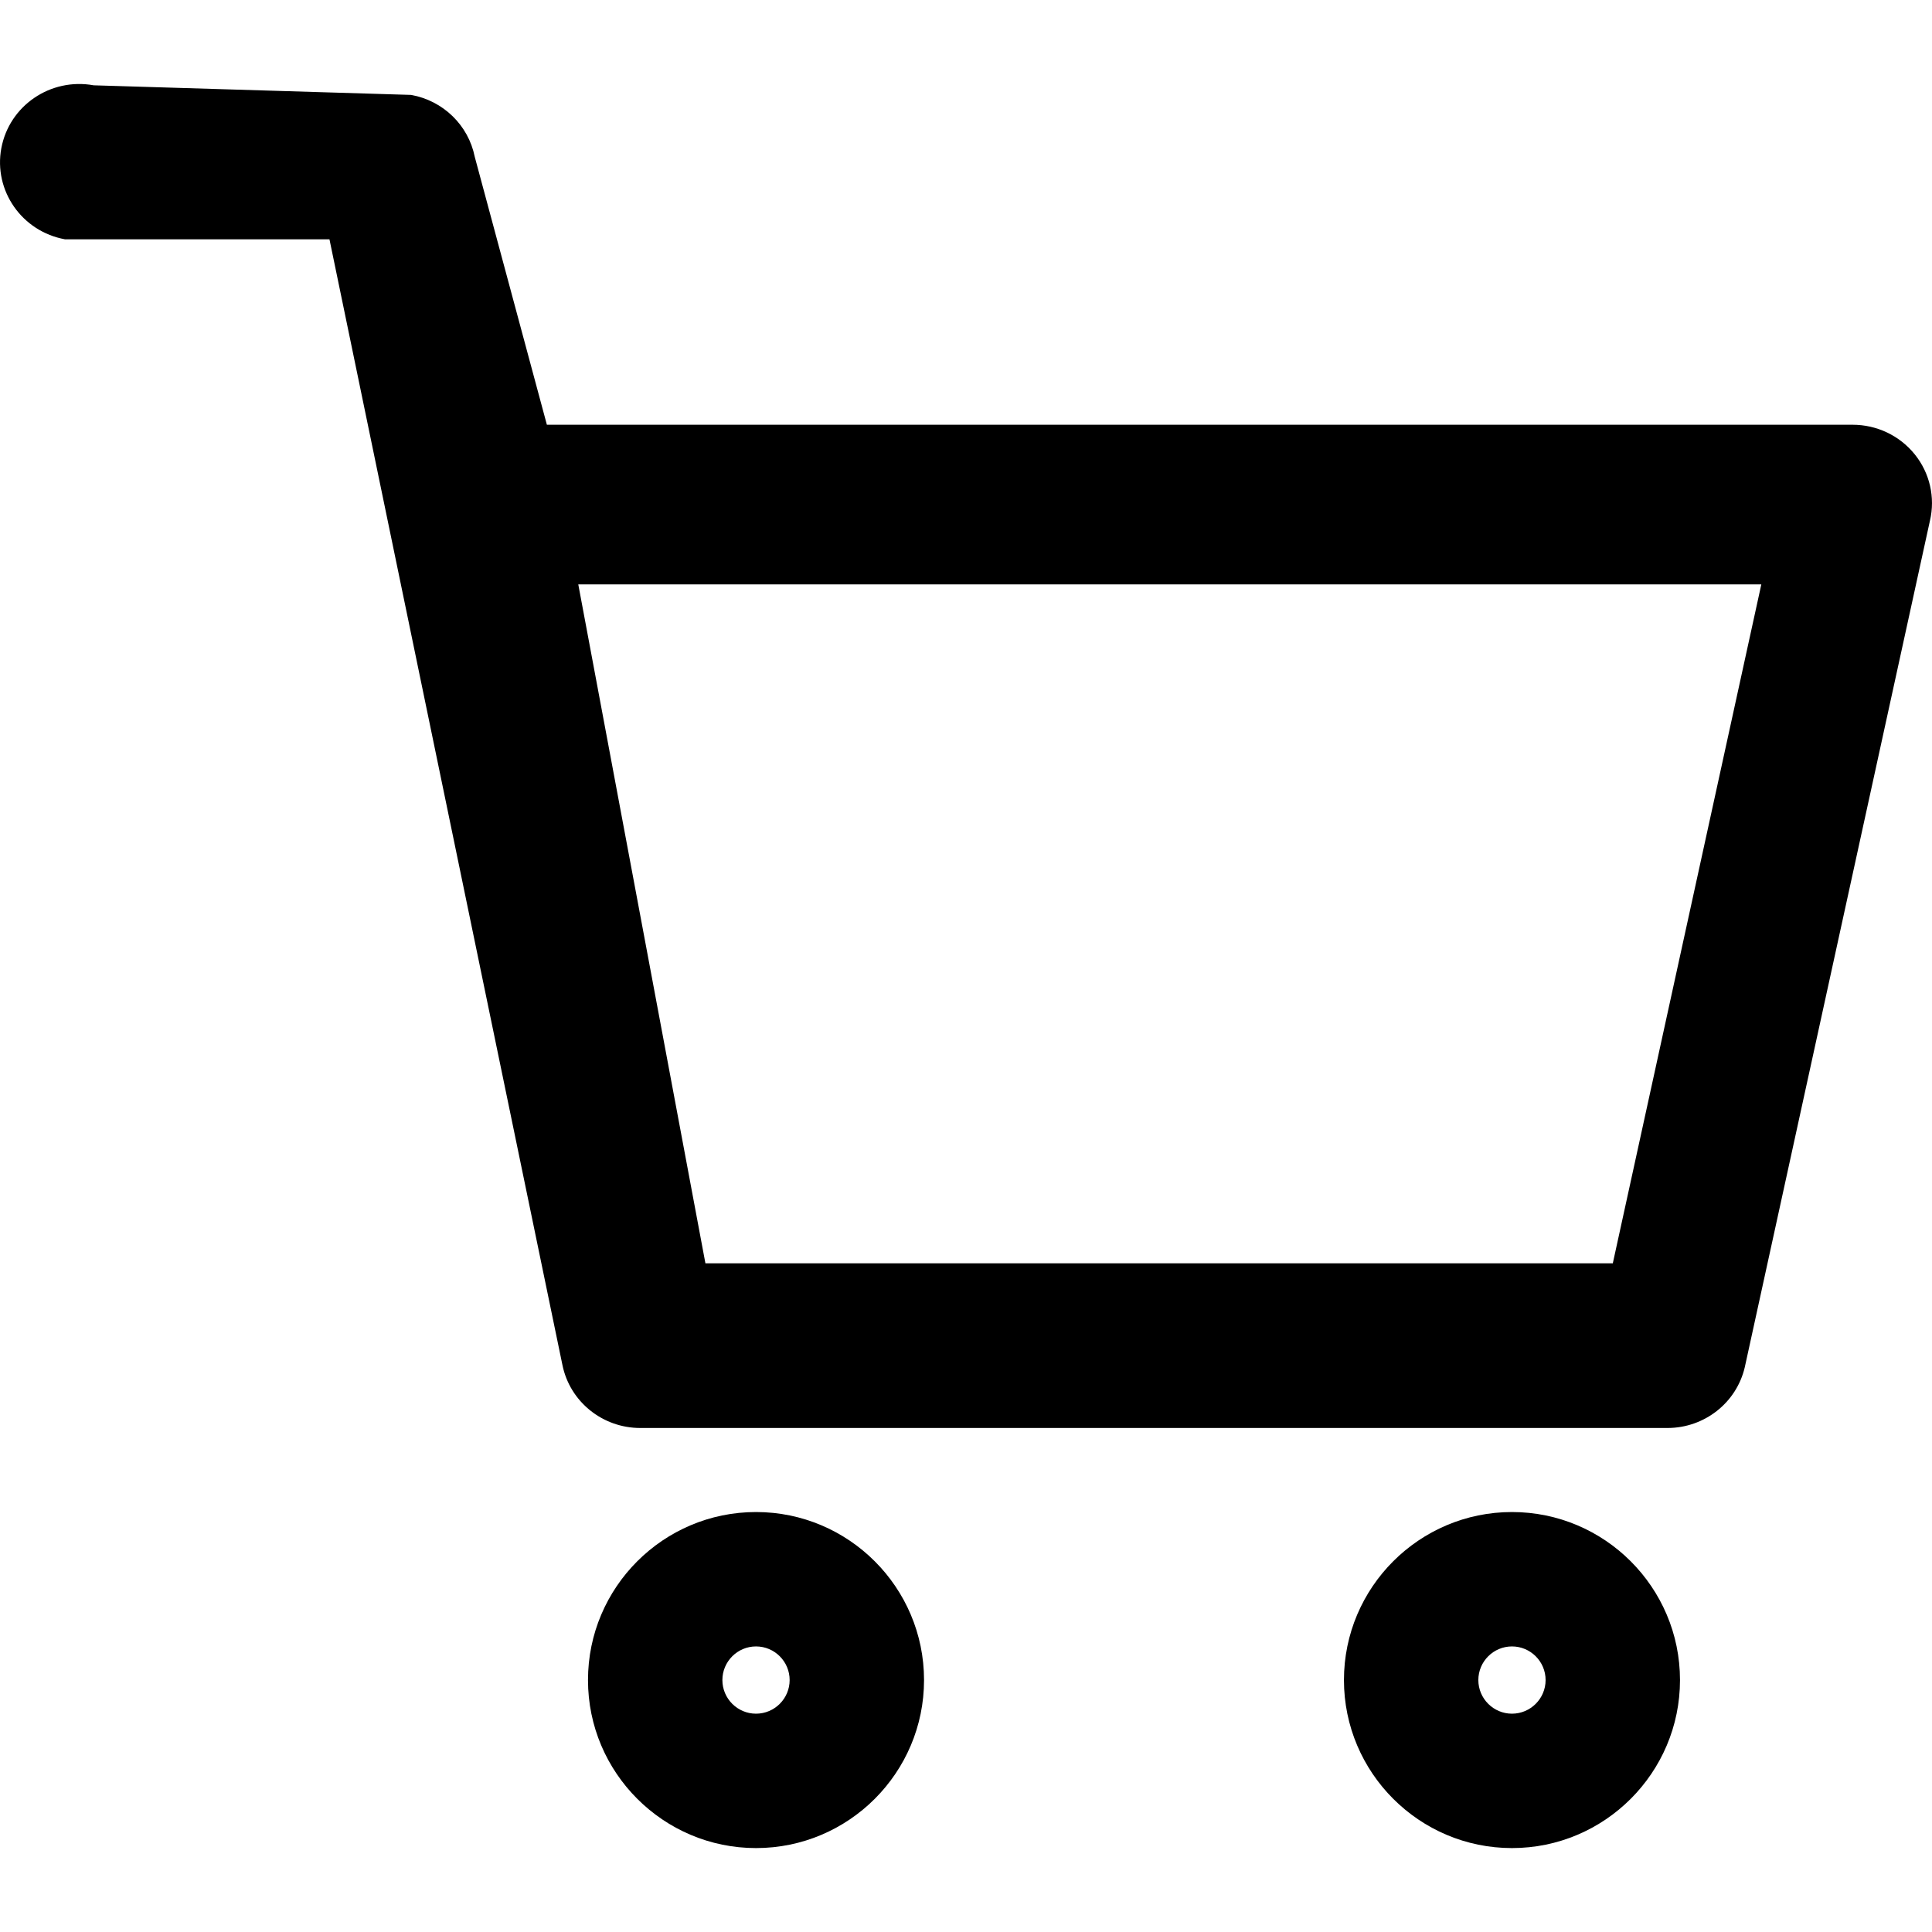 <!-- Generated by IcoMoon.io -->
<svg version="1.1" xmlns="http://www.w3.org/2000/svg" width="32" height="32" viewBox="0 0 32 32">
<title>cart</title>
<path d="M12.522 25.044c1.534 0 2.783 1.248 2.783 2.783s-1.248 2.783-2.783 2.783c-1.534 0-2.783-1.248-2.783-2.783s1.248-2.783 2.783-2.783zM25.043 25.044c1.534 0 2.783 1.248 2.783 2.783s-1.248 2.783-2.783 2.783c-1.534 0-2.783-1.248-2.783-2.783s1.248-2.783 2.783-2.783zM12.522 27.27c-0.307 0-0.557 0.25-0.557 0.557s0.25 0.557 0.557 0.557c0.307 0 0.557-0.25 0.557-0.557s-0.25-0.557-0.557-0.557zM25.043 27.27c-0.307 0-0.557 0.25-0.557 0.557s0.25 0.557 0.557 0.557c0.307 0 0.557-0.25 0.557-0.557s-0.25-0.557-0.557-0.557zM0.022 2.455c0.131-0.705 0.815-1.172 1.53-1.042v0l5.258 0.159c0.531 0.096 0.948 0.502 1.053 1.024v0l1.195 4.439h21.627c0.401 0 0.779 0.18 1.029 0.49s0.342 0.714 0.252 1.099v0l-3.067 14.022c-0.138 0.589-0.669 1.006-1.281 1.006v0h-17.013c-0.627 0-1.168-0.438-1.29-1.046v0l-3.858-18.642h-4.379c-0.714-0.129-1.187-0.805-1.056-1.51zM29.173 9.679h-19.595l2.106 11.246h15.029l2.46-11.246z"></path>
</svg>
